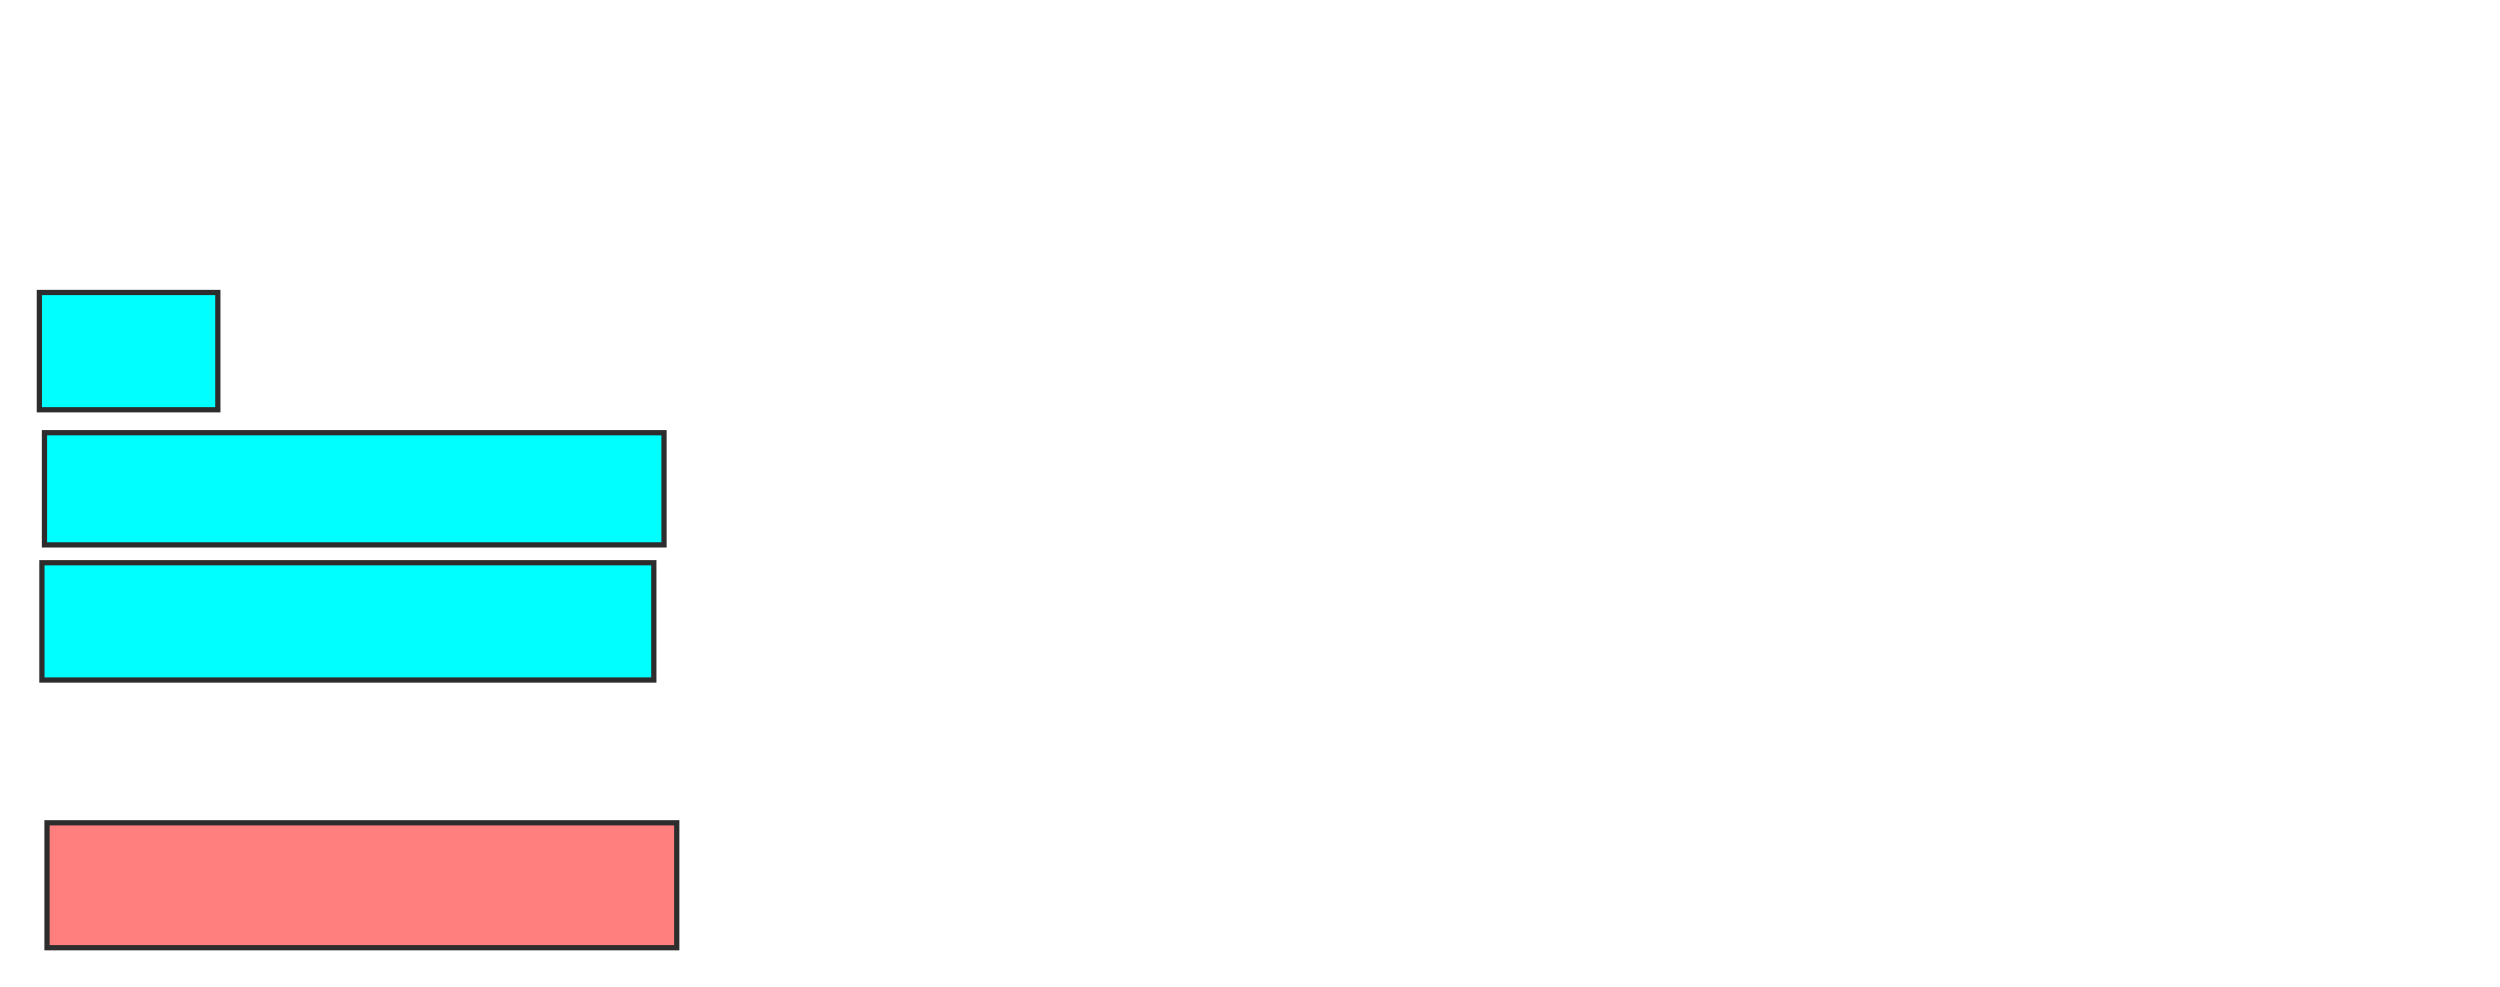 <svg xmlns="http://www.w3.org/2000/svg" width="476" height="188">
 <!-- Created with Image Occlusion Enhanced -->
 <g>
  <title>Labels</title>
 </g>
 <g>
  <title>Masks</title>
  <rect id="c2de2549a5054db6b261ef76476a9893-ao-1" height="22.33" width="33.981" y="55.689" x="7.495" stroke="#2D2D2D" fill="#00ffff"/>
  <rect id="c2de2549a5054db6b261ef76476a9893-ao-2" height="21.359" width="117.961" y="82.388" x="8.466" stroke="#2D2D2D" fill="#00ffff"/>
  <rect id="c2de2549a5054db6b261ef76476a9893-ao-3" height="22.33" width="116.505" y="107.146" x="7.981" stroke="#2D2D2D" fill="#00ffff"/>
  <rect id="c2de2549a5054db6b261ef76476a9893-ao-4" height="23.786" width="119.903" y="156.66" x="8.951" stroke="#2D2D2D" fill="#FF7E7E" class="qshape"/>
 </g>
</svg>